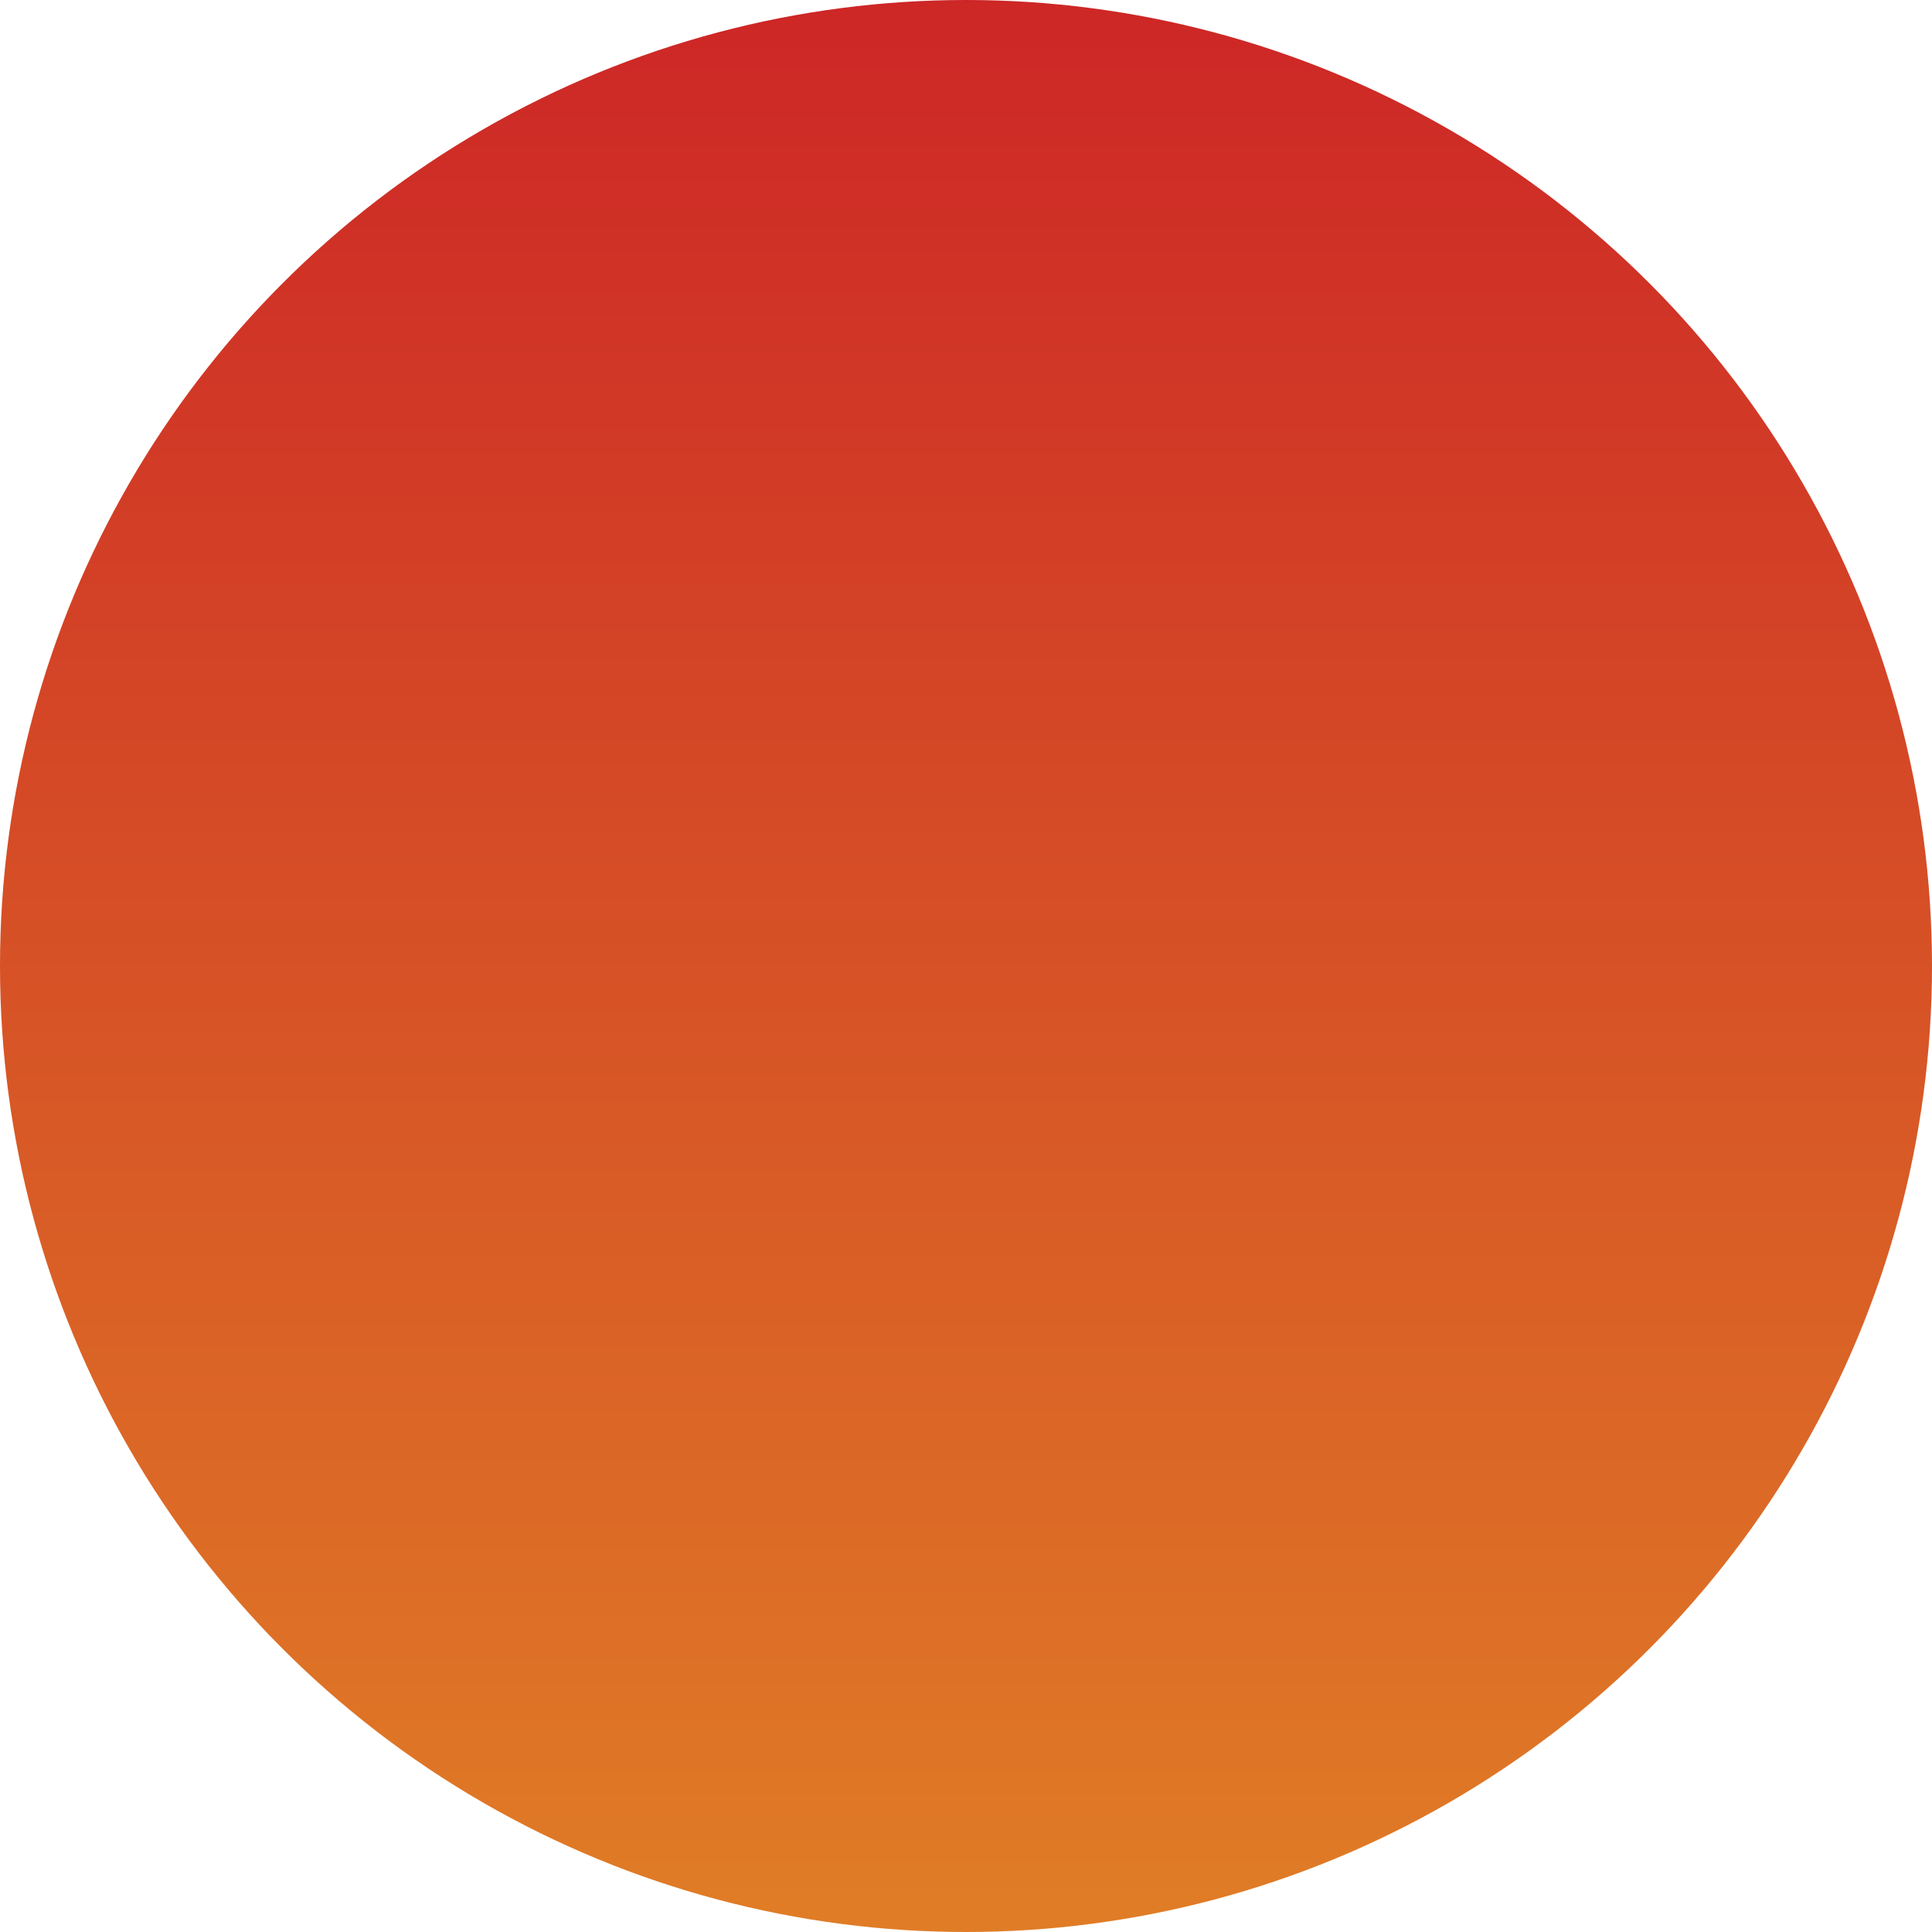 <?xml version="1.0" encoding="UTF-8"?>
<svg width="6px" height="6px" viewBox="0 0 6 6" version="1.1" xmlns="http://www.w3.org/2000/svg" xmlns:xlink="http://www.w3.org/1999/xlink">
    <!-- Generator: Sketch 42 (36781) - http://www.bohemiancoding.com/sketch -->
    <title>Oval</title>
    <desc>Created with Sketch.</desc>
    <defs>
        <linearGradient x1="50%" y1="0%" x2="50%" y2="100%" id="linearGradient-1">
            <stop stop-color="#CD2626" offset="0%"></stop>
            <stop stop-color="#E07D26" offset="100%"></stop>
        </linearGradient>
    </defs>
    <g id="Page-1" stroke="none" stroke-width="1" fill="none" fill-rule="evenodd">
        <g id="Artboard-Copy-5" transform="translate(-259, -680)" fill="url(#linearGradient-1)">
            <g id="server" transform="translate(190, 35)">
                <g id="Group-8-Copy" transform="translate(47, 629)">
                    <g id="Group-7" transform="translate(6, 0)">
                        <circle id="Oval" cx="19" cy="19" r="3"></circle>
                    </g>
                </g>
            </g>
        </g>
    </g>
</svg>
